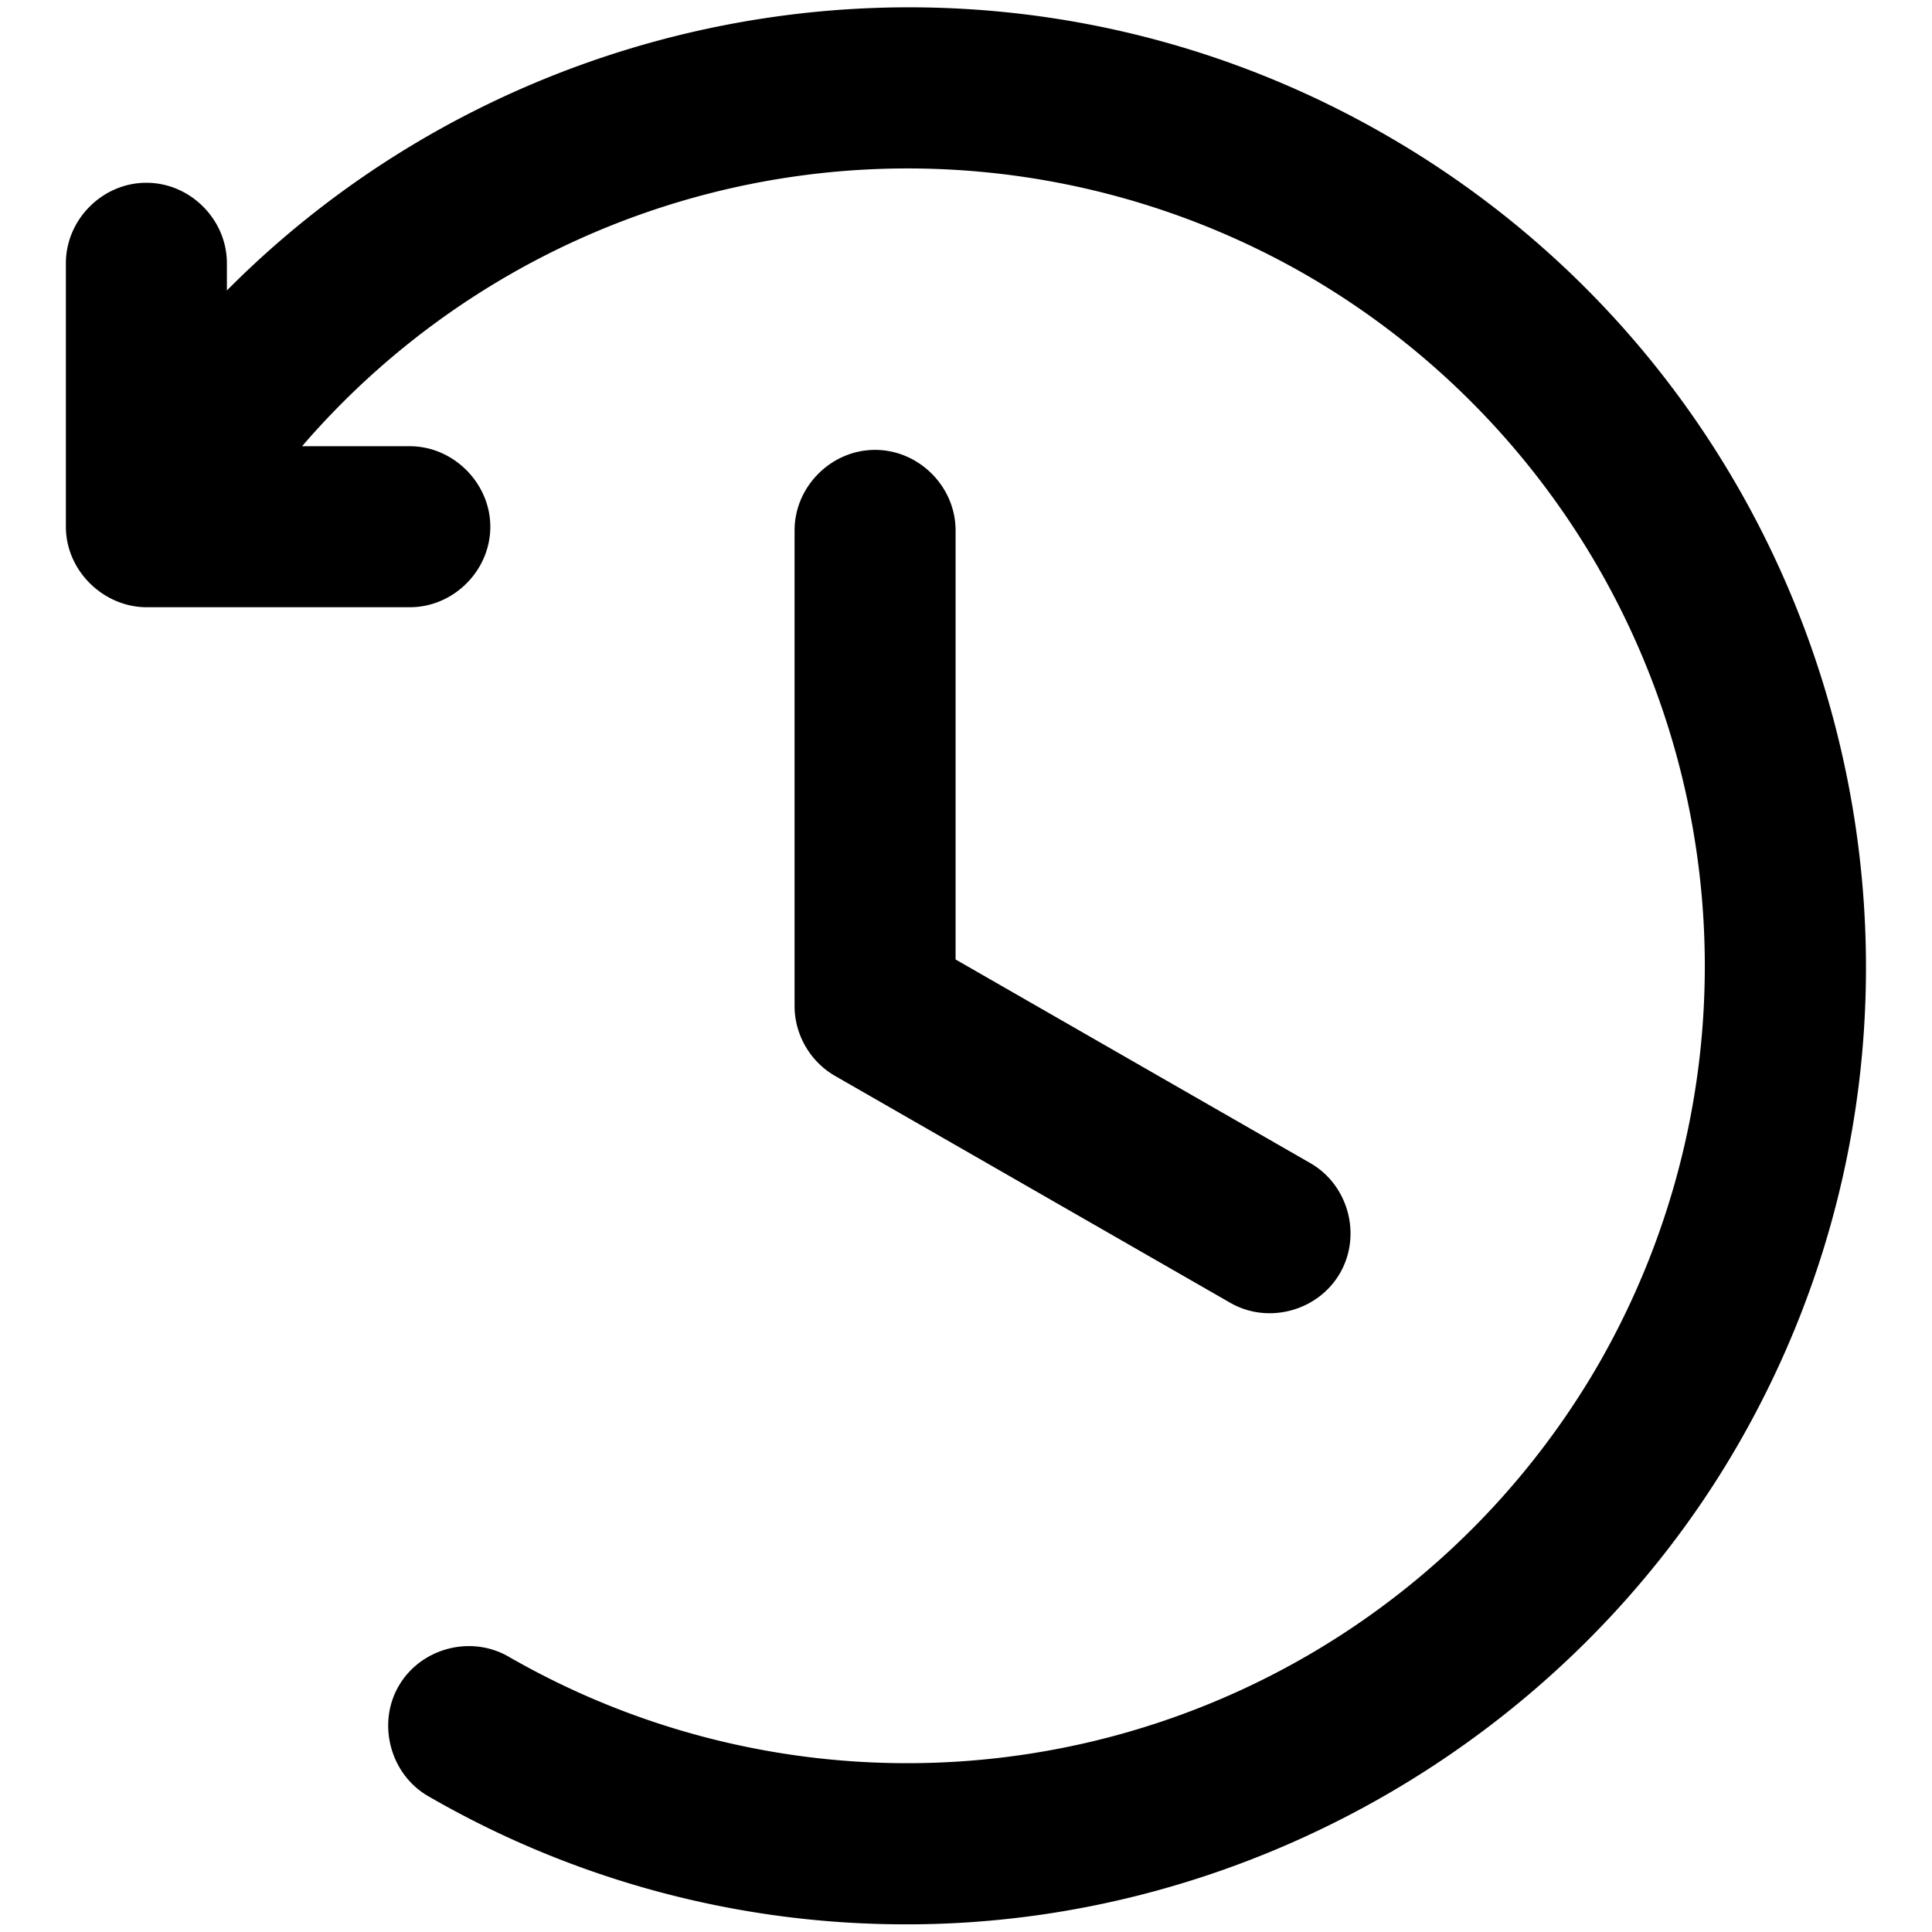 <svg viewBox="0 0 264 264" xmlns="http://www.w3.org/2000/svg">
    <path d="M58.498 245.429c-5.184-2.993-6.99-9.893-4.026-15.027 2.995-5.189 9.837-7.022 15.026-4.027a109.126 109.126 0 0 0 148.9-39.9 109.126 109.126 0 0 0-39.9-148.9 109.18 109.18 0 0 0-137.221 23.4h14.722c5.985 0 11 5.072 11 11 0 5.992-5.009 11-11 11H20.278c-6.036.12-11.278-4.928-11.275-11v-36c0-5.991 5.009-11 11-11s11 5.009 11 11v3.716c40.877-41.177 105.941-51.51 158.5-21.165 62.558 36.117 84.068 116.4 47.951 178.951-23.239 40.191-67.246 65.539-113.672 65.476a130.2 130.2 0 0 1-65.284-17.524m109.6-67.414-54-31c-3.384-1.943-5.523-5.637-5.523-9.539v-65c0-5.991 5.009-11 11-11s11 5.009 11 11v58.631l48.477 27.829c5.196 2.983 7.046 9.821 4.063 15.017-2.981 5.194-9.826 7.055-15.018 4.062z"/>
</svg>
